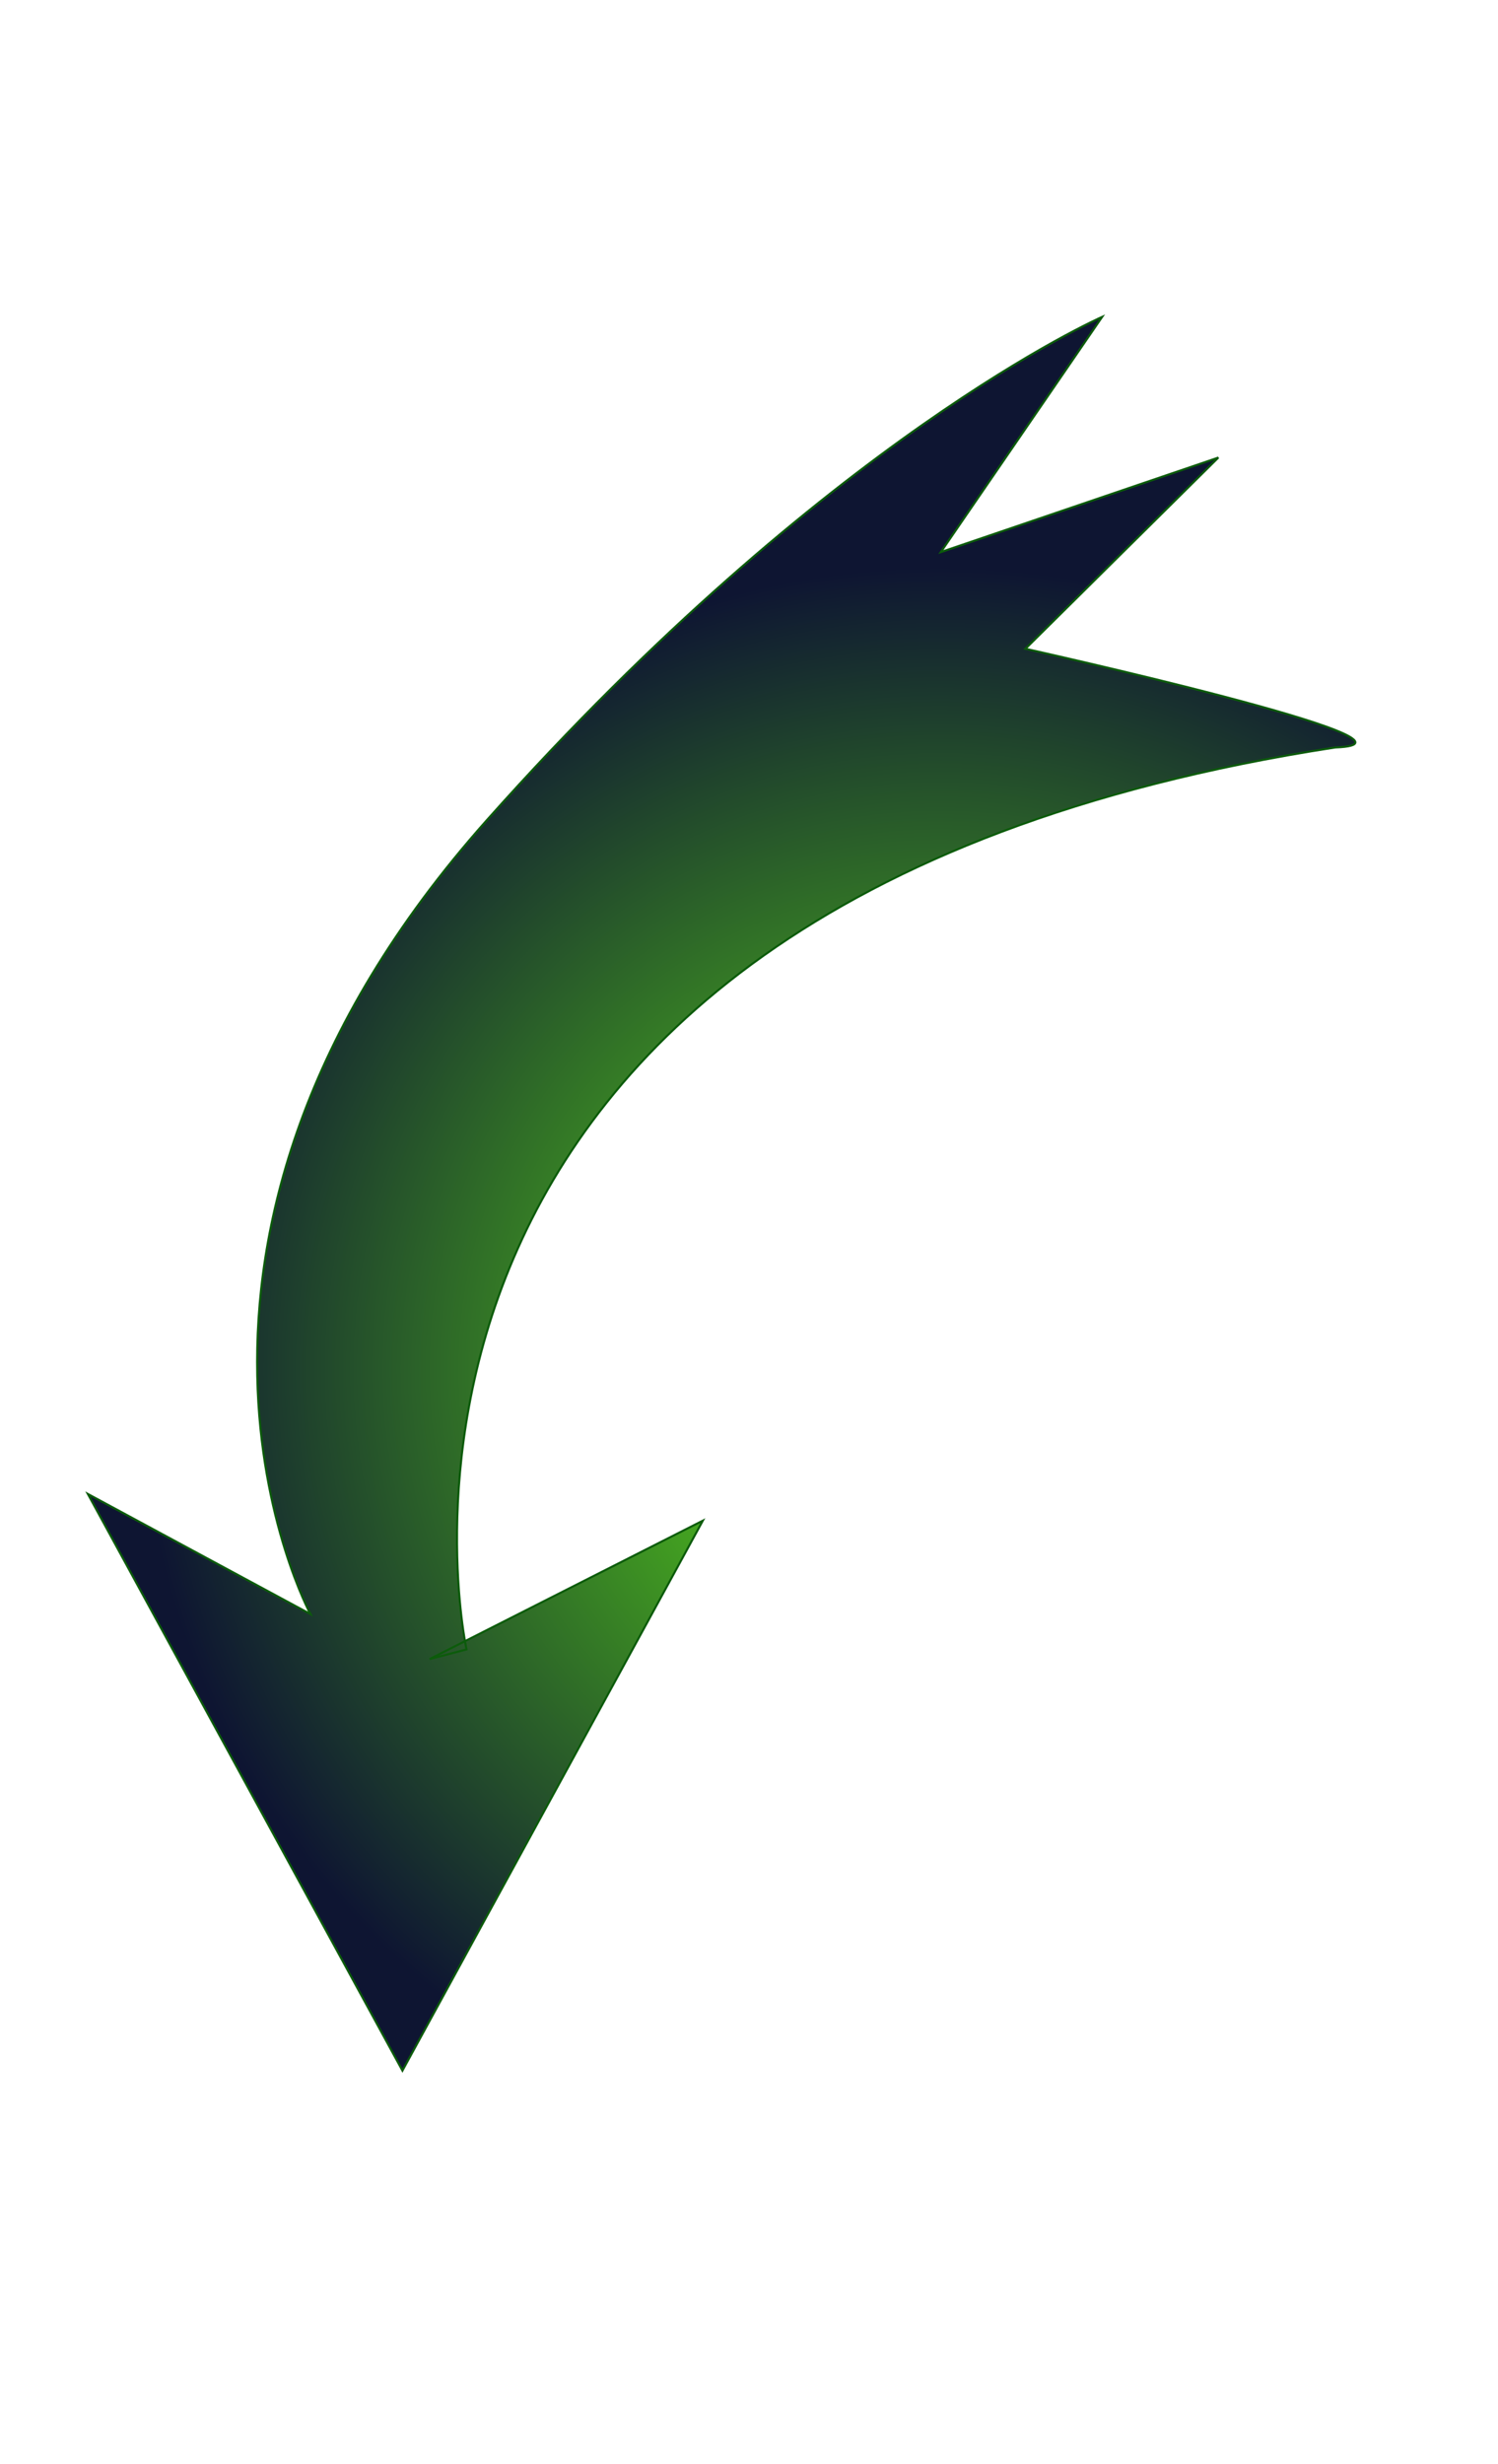 <svg xmlns="http://www.w3.org/2000/svg" version="1.1" viewBox="0 0 720 1184"><radialGradient fx="452.015" fy="657.894" cx="452.015" cy="657.894" r="385.326" id="gradient1" gradientUnits="userSpaceOnUse"><stop offset="0.0%" style="stop-color:#62F317;stop-opacity:1.0" /><stop offset="100.0%" style="stop-color:#0E1532;stop-opacity:1.0" /></radialGradient><path d="M 193.431 994.95 C 193.431 994.95 42.218 717.857 42.218 717.857 C 42.218 717.857 149.19 775.564 149.19 775.564 C 149.19 775.564 52.761 597.468 234.172 393.891 C 398.096 209.938 529.754 152.255 529.754 152.255 C 529.754 152.255 452.196 265.289 452.196 265.289 C 452.196 265.289 585.595 219.87 585.595 219.87 C 585.595 219.87 492.858 311.742 492.858 311.742 C 492.858 311.742 697.76 357.166 641.739 359.17 C 145.437 435.555 224.229 792.559 224.229 792.559 C 224.229 792.559 206.493 797.197 206.493 797.197 C 206.493 797.197 337.81 730.69 337.81 730.69 C 337.81 730.69 193.431 994.95 193.431 994.95 Z" stroke="#0C5B0B" stroke-opacity="1.0" stroke-linecap="round" fill="url(#gradient1)" stroke-width="1.0" /></svg>